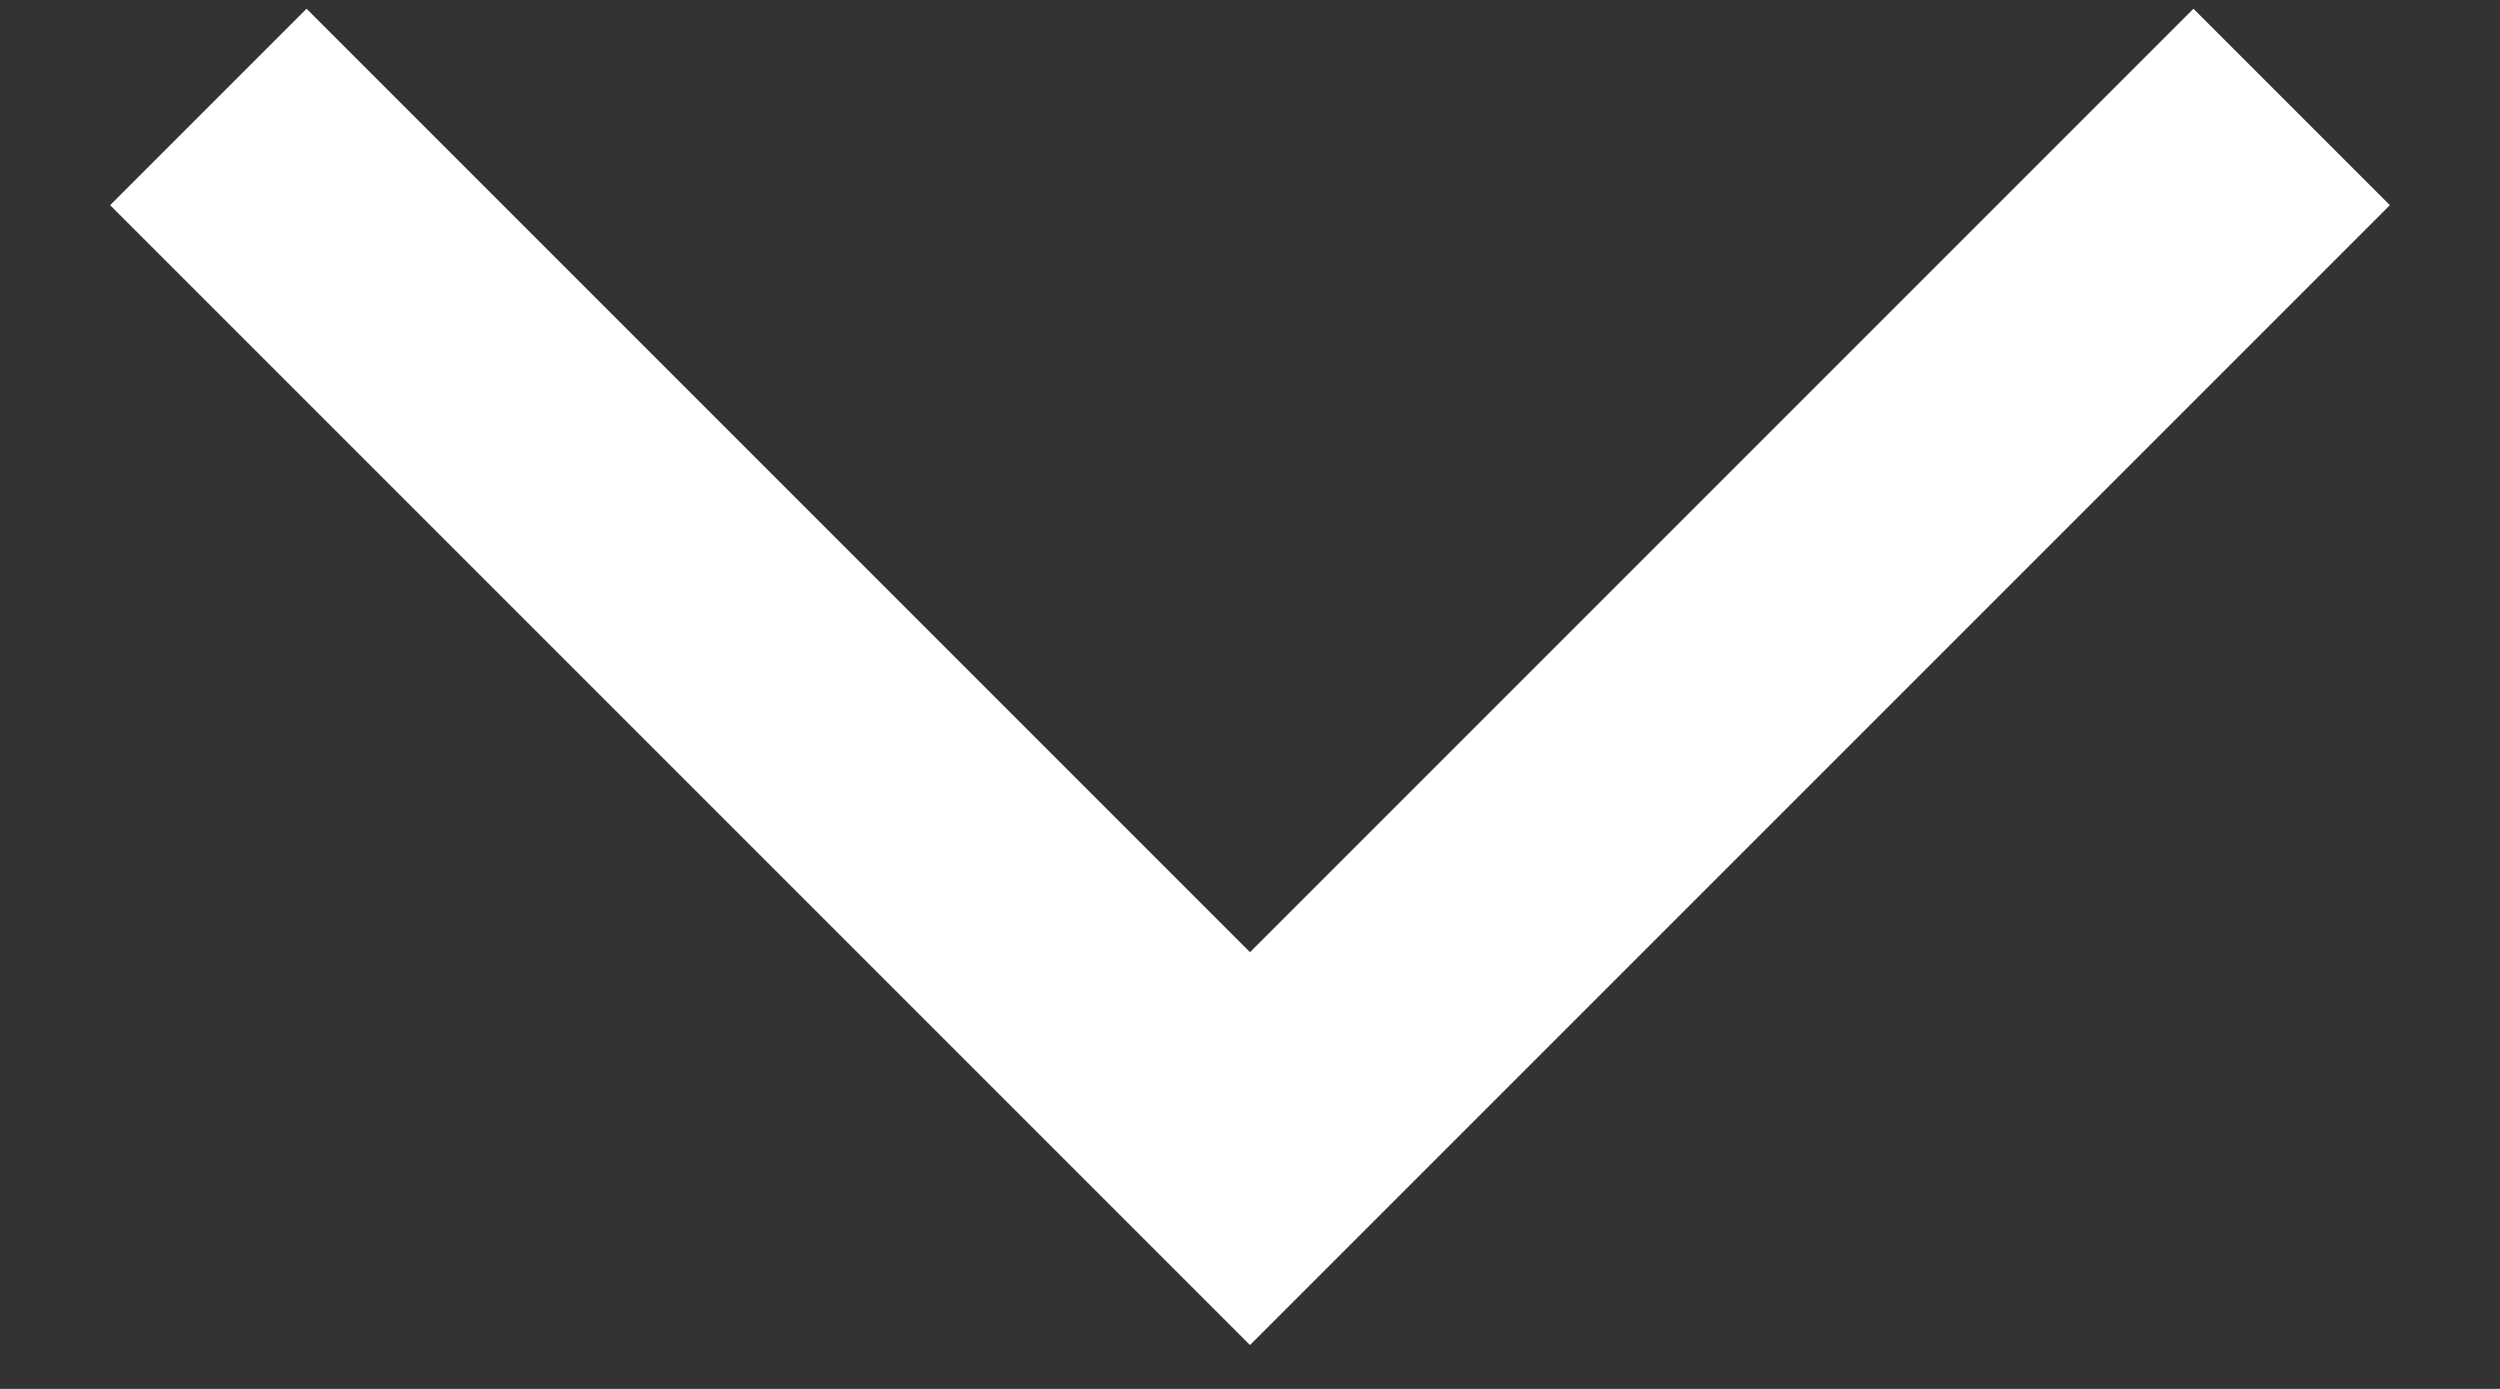<svg width="18" height="10" viewBox="0 0 18 10" fill="none" xmlns="http://www.w3.org/2000/svg">
<rect x="0" y="0" width="18" height="10" fill="#333333" stroke="none"/>
<path d="M1.5 0.77L9 8.27L16.5 0.77" stroke="white" stroke-width="2"/>
</svg>
